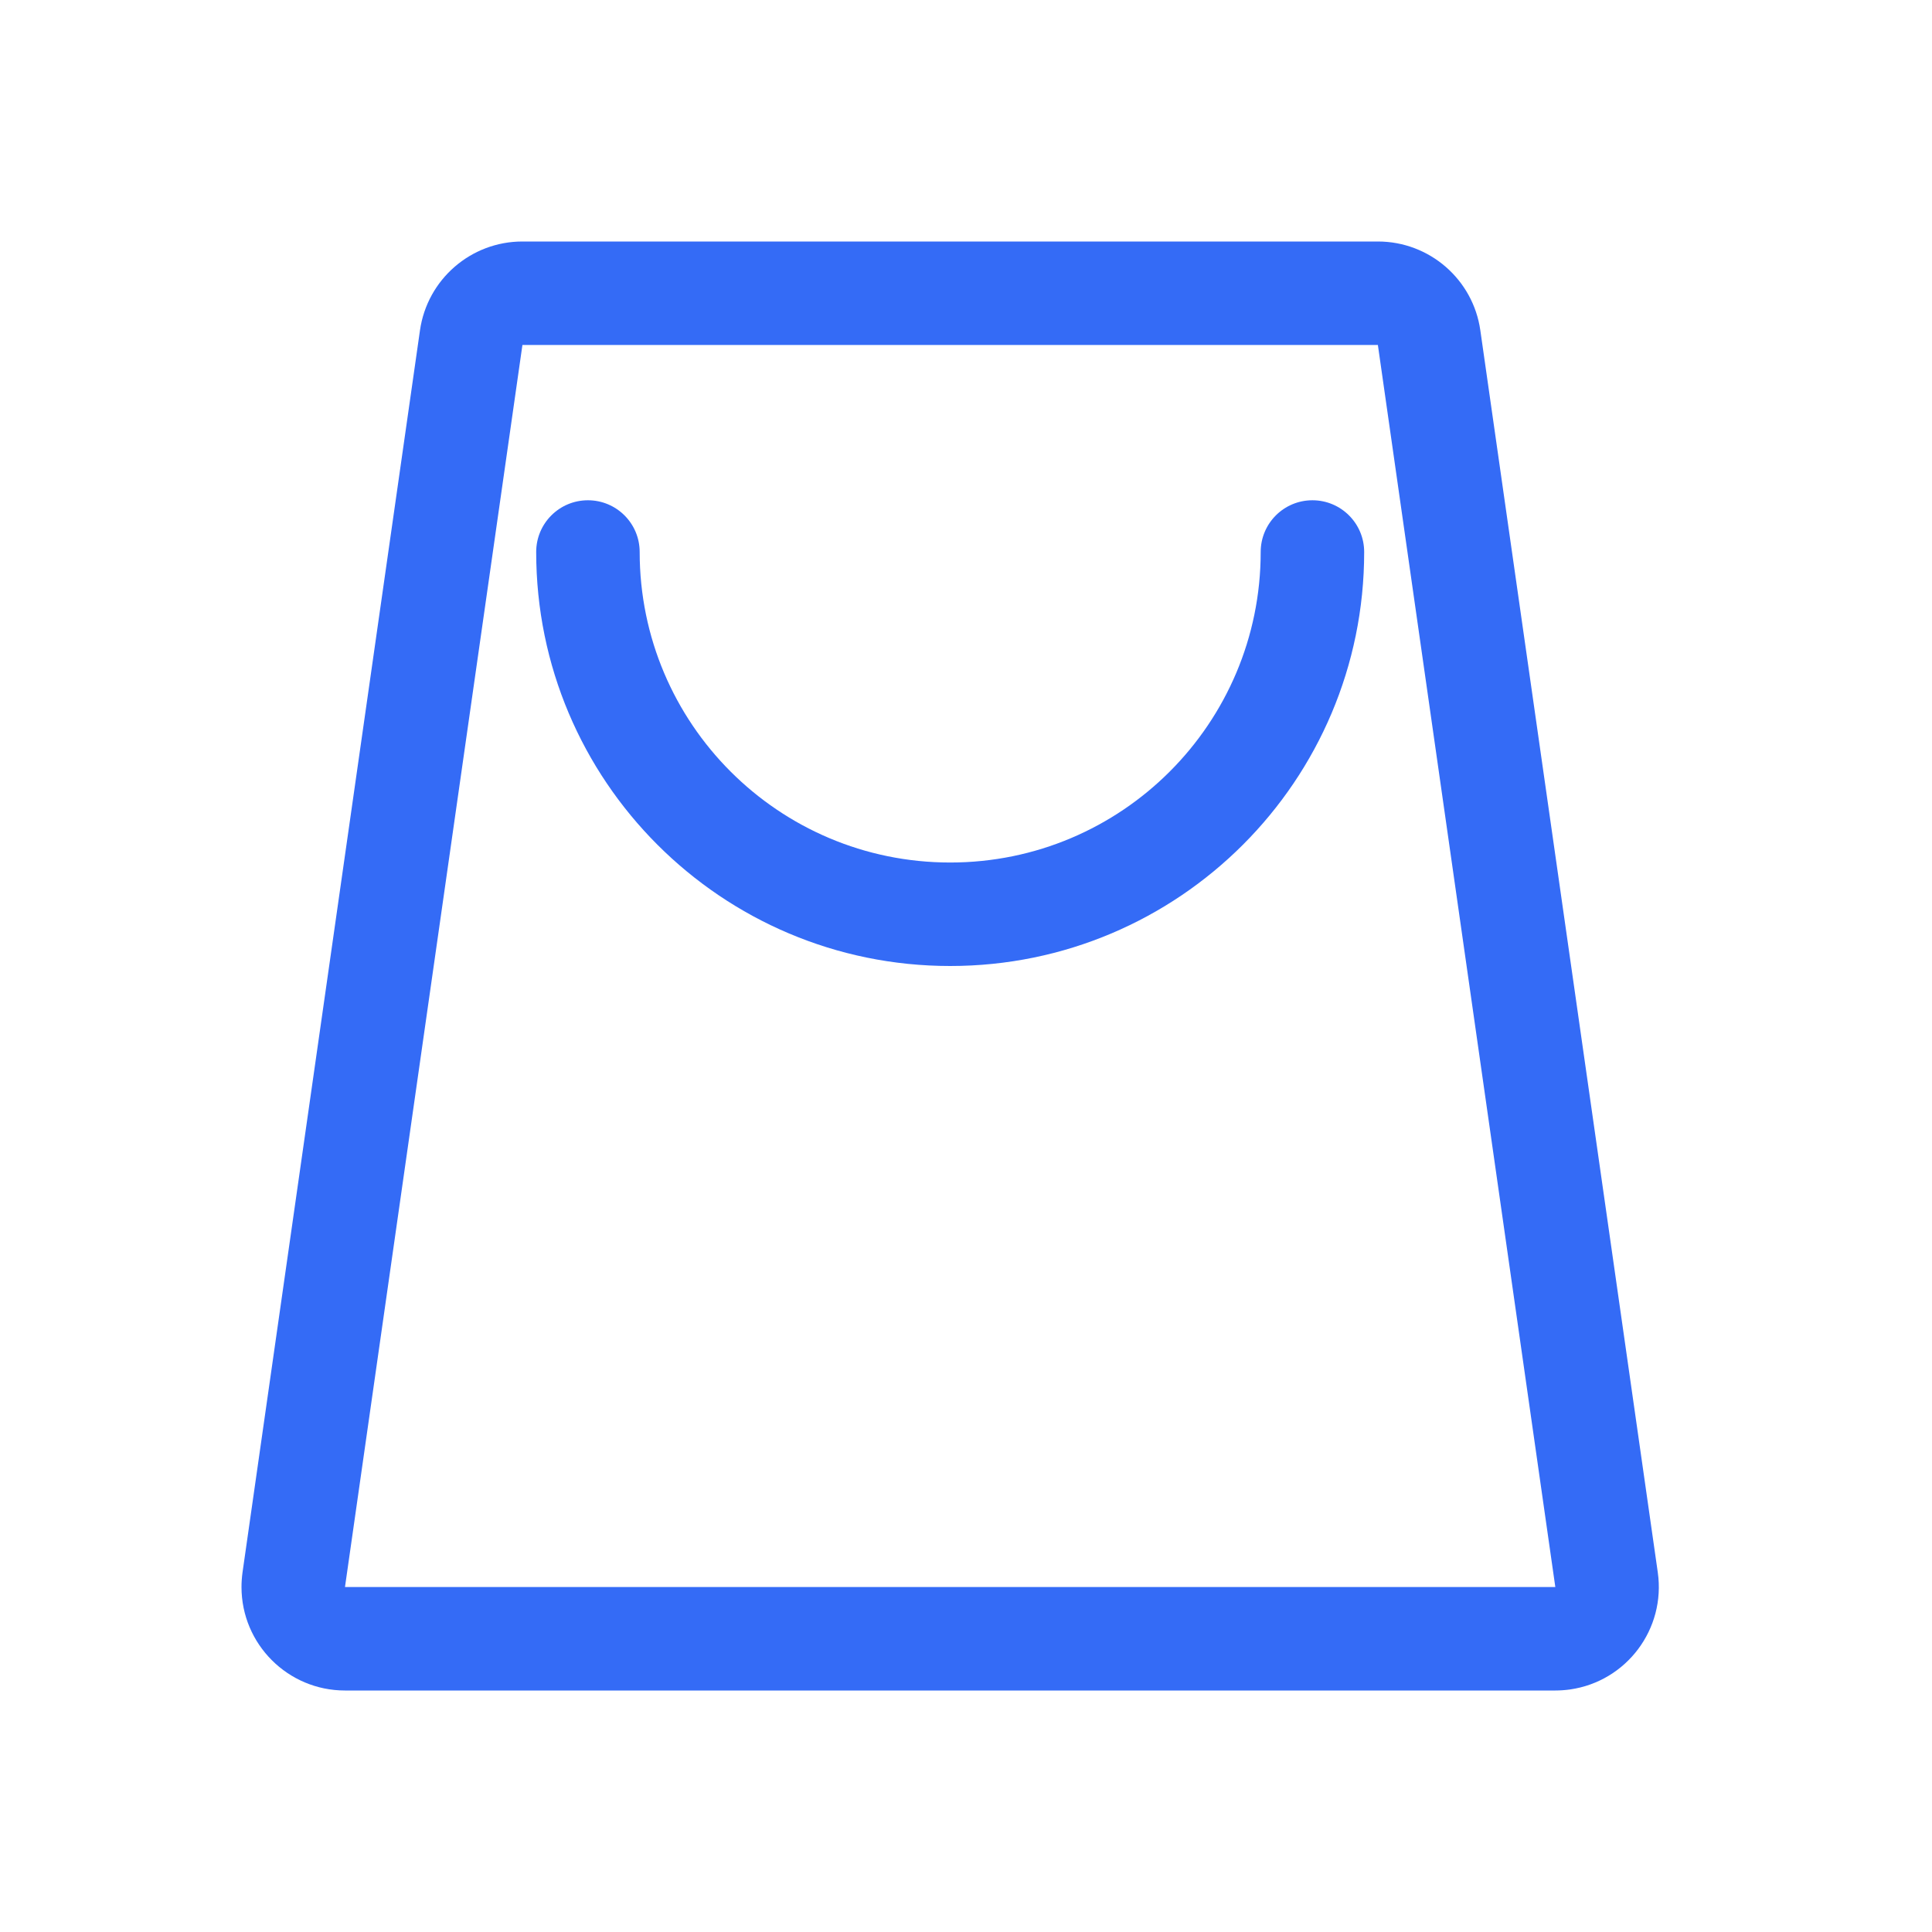 <!--?xml version="1.0" encoding="UTF-8"?-->
<svg width="32px" height="32px" viewBox="0 0 32 32" version="1.1" xmlns="http://www.w3.org/2000/svg" xmlns:xlink="http://www.w3.org/1999/xlink">
    <title>1168-应用市场</title>
    <g id="1168-应用市场" stroke="none" stroke-width="1" fill="none" fill-rule="evenodd">
        <g id="编组" transform="translate(4, 4)" fill="#000000" fill-rule="nonzero">
            <path d="M18.822,0 C19.675,0 20.399,0.627 20.519,1.472 L23.458,22.043 C23.592,22.981 22.941,23.849 22.004,23.983 C21.923,23.994 21.842,24 21.761,24 L1.714,24 C0.768,24 -3.89783444e-16,23.232 -3.89783444e-16,22.286 C-3.89783444e-16,22.205 0.006,22.124 0.017,22.043 L2.956,1.472 C3.077,0.627 3.8,0 4.653,0 L18.822,0 Z M18.822,1.714 L4.653,1.714 L1.714,22.286 L21.761,22.286 L18.822,1.714 Z M17.738,4.286 C18.211,4.286 18.595,4.669 18.595,5.143 C18.595,8.93 15.525,12 11.738,12 C7.951,12 4.881,8.93 4.881,5.143 C4.881,4.669 5.264,4.286 5.738,4.286 C6.211,4.286 6.595,4.669 6.595,5.143 C6.595,7.983 8.897,10.286 11.738,10.286 C14.578,10.286 16.881,7.983 16.881,5.143 C16.881,4.669 17.264,4.286 17.738,4.286 Z" id="形状" fill="#346bf6"></path>
        </g>
    </g>
</svg>